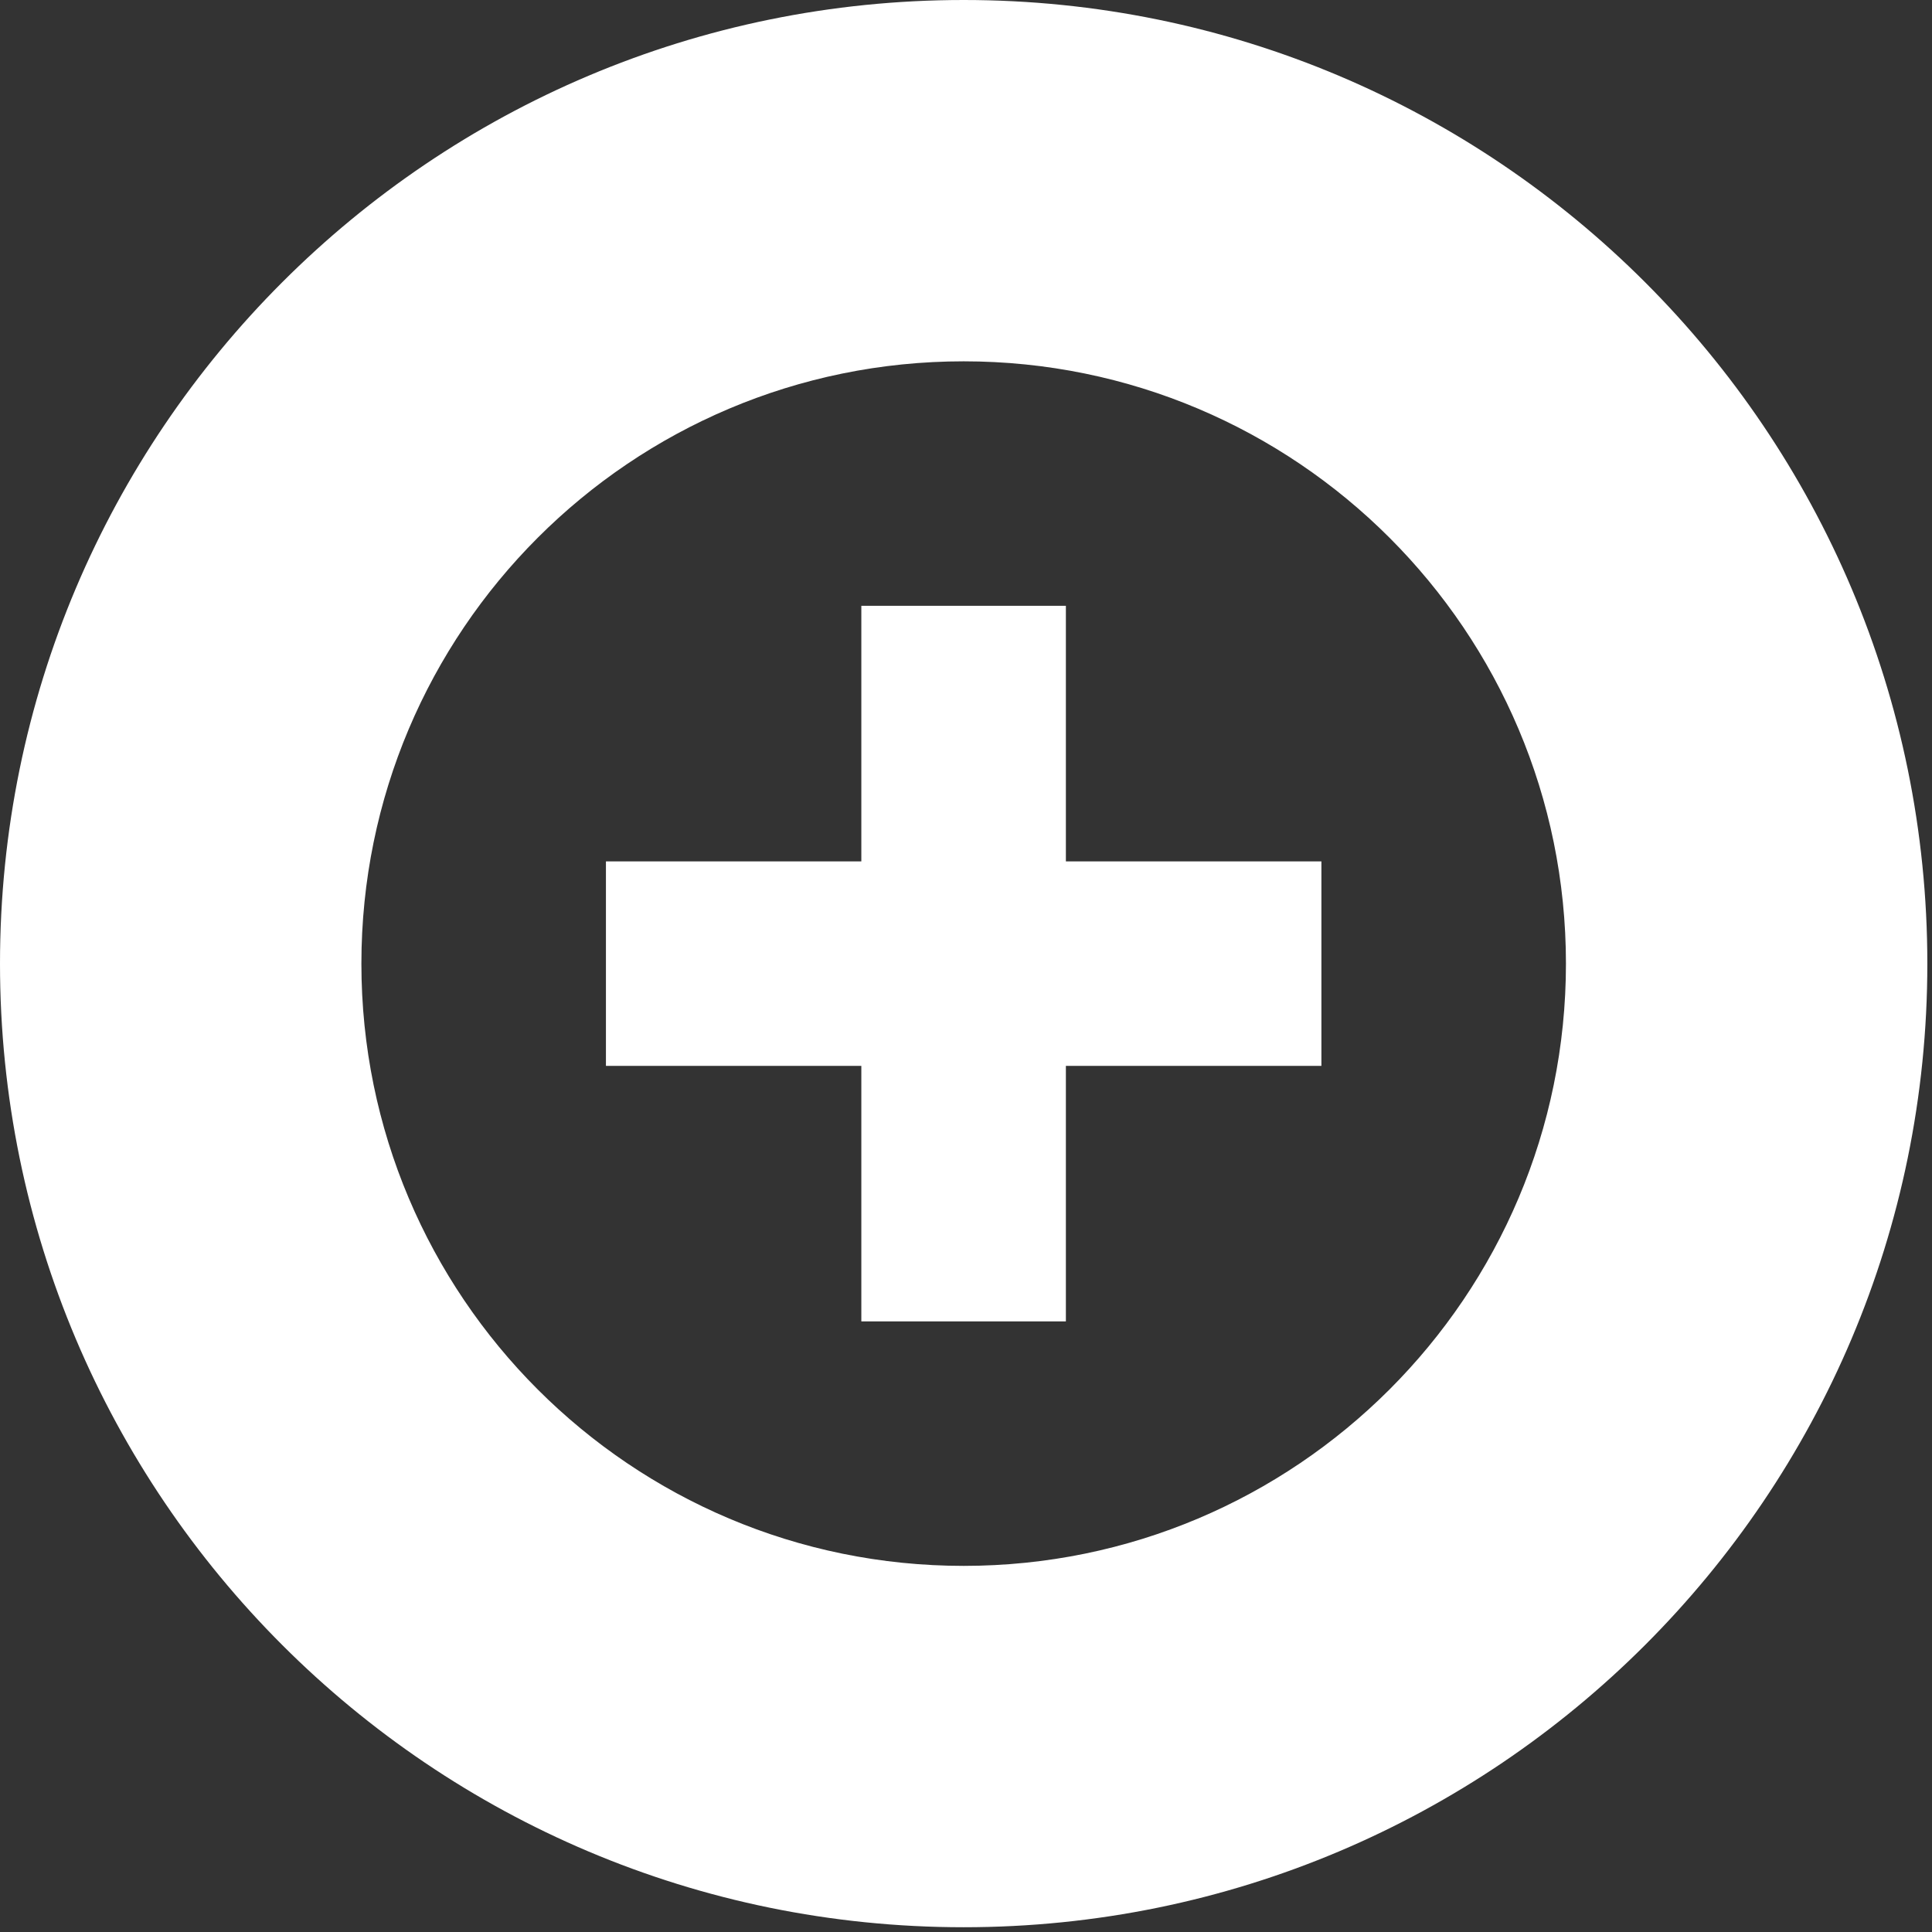 <?xml version="1.0" encoding="utf-8"?>
<!-- Generator: Adobe Illustrator 16.1.0, SVG Export Plug-In . SVG Version: 6.00 Build 0)  -->
<!DOCTYPE svg PUBLIC "-//W3C//DTD SVG 1.1//EN" "http://www.w3.org/Graphics/SVG/1.1/DTD/svg11.dtd">
<svg version="1.1" id="Layer_1" xmlns="http://www.w3.org/2000/svg" xmlns:xlink="http://www.w3.org/1999/xlink" x="0px" y="0px"
	 width="791.175px" height="791.188px" viewBox="0 0 791.175 791.188" enable-background="new 0 0 791.175 791.188"
	 xml:space="preserve">
<rect x="0" y="0" width="791.175" height="791.188" fill="#333333" stroke="none"/>
<g>
	<polygon fill="#FFFFFF" points="436.49,248.083 352.724,248.083 352.724,352.75 248.138,352.75 248.138,436.487 352.724,436.487 
		352.724,541.128 436.49,541.128 436.49,436.487 541.128,436.487 541.128,352.75 436.49,352.75 	"/>
	<path fill="#FFFFFF" d="M394.633,0C176.684,0,0,176.668,0,394.619c0,217.95,176.684,394.605,394.633,394.605
		c217.95,0,394.633-176.655,394.633-394.605C789.266,176.668,612.583,0,394.633,0z M394.633,641.245
		c-136.272,0-246.639-110.421-246.639-246.639c0-136.219,110.367-246.64,246.639-246.64c136.166,0,246.639,110.421,246.639,246.64
		C641.272,530.824,530.799,641.245,394.633,641.245z"/>
</g>
</svg>
